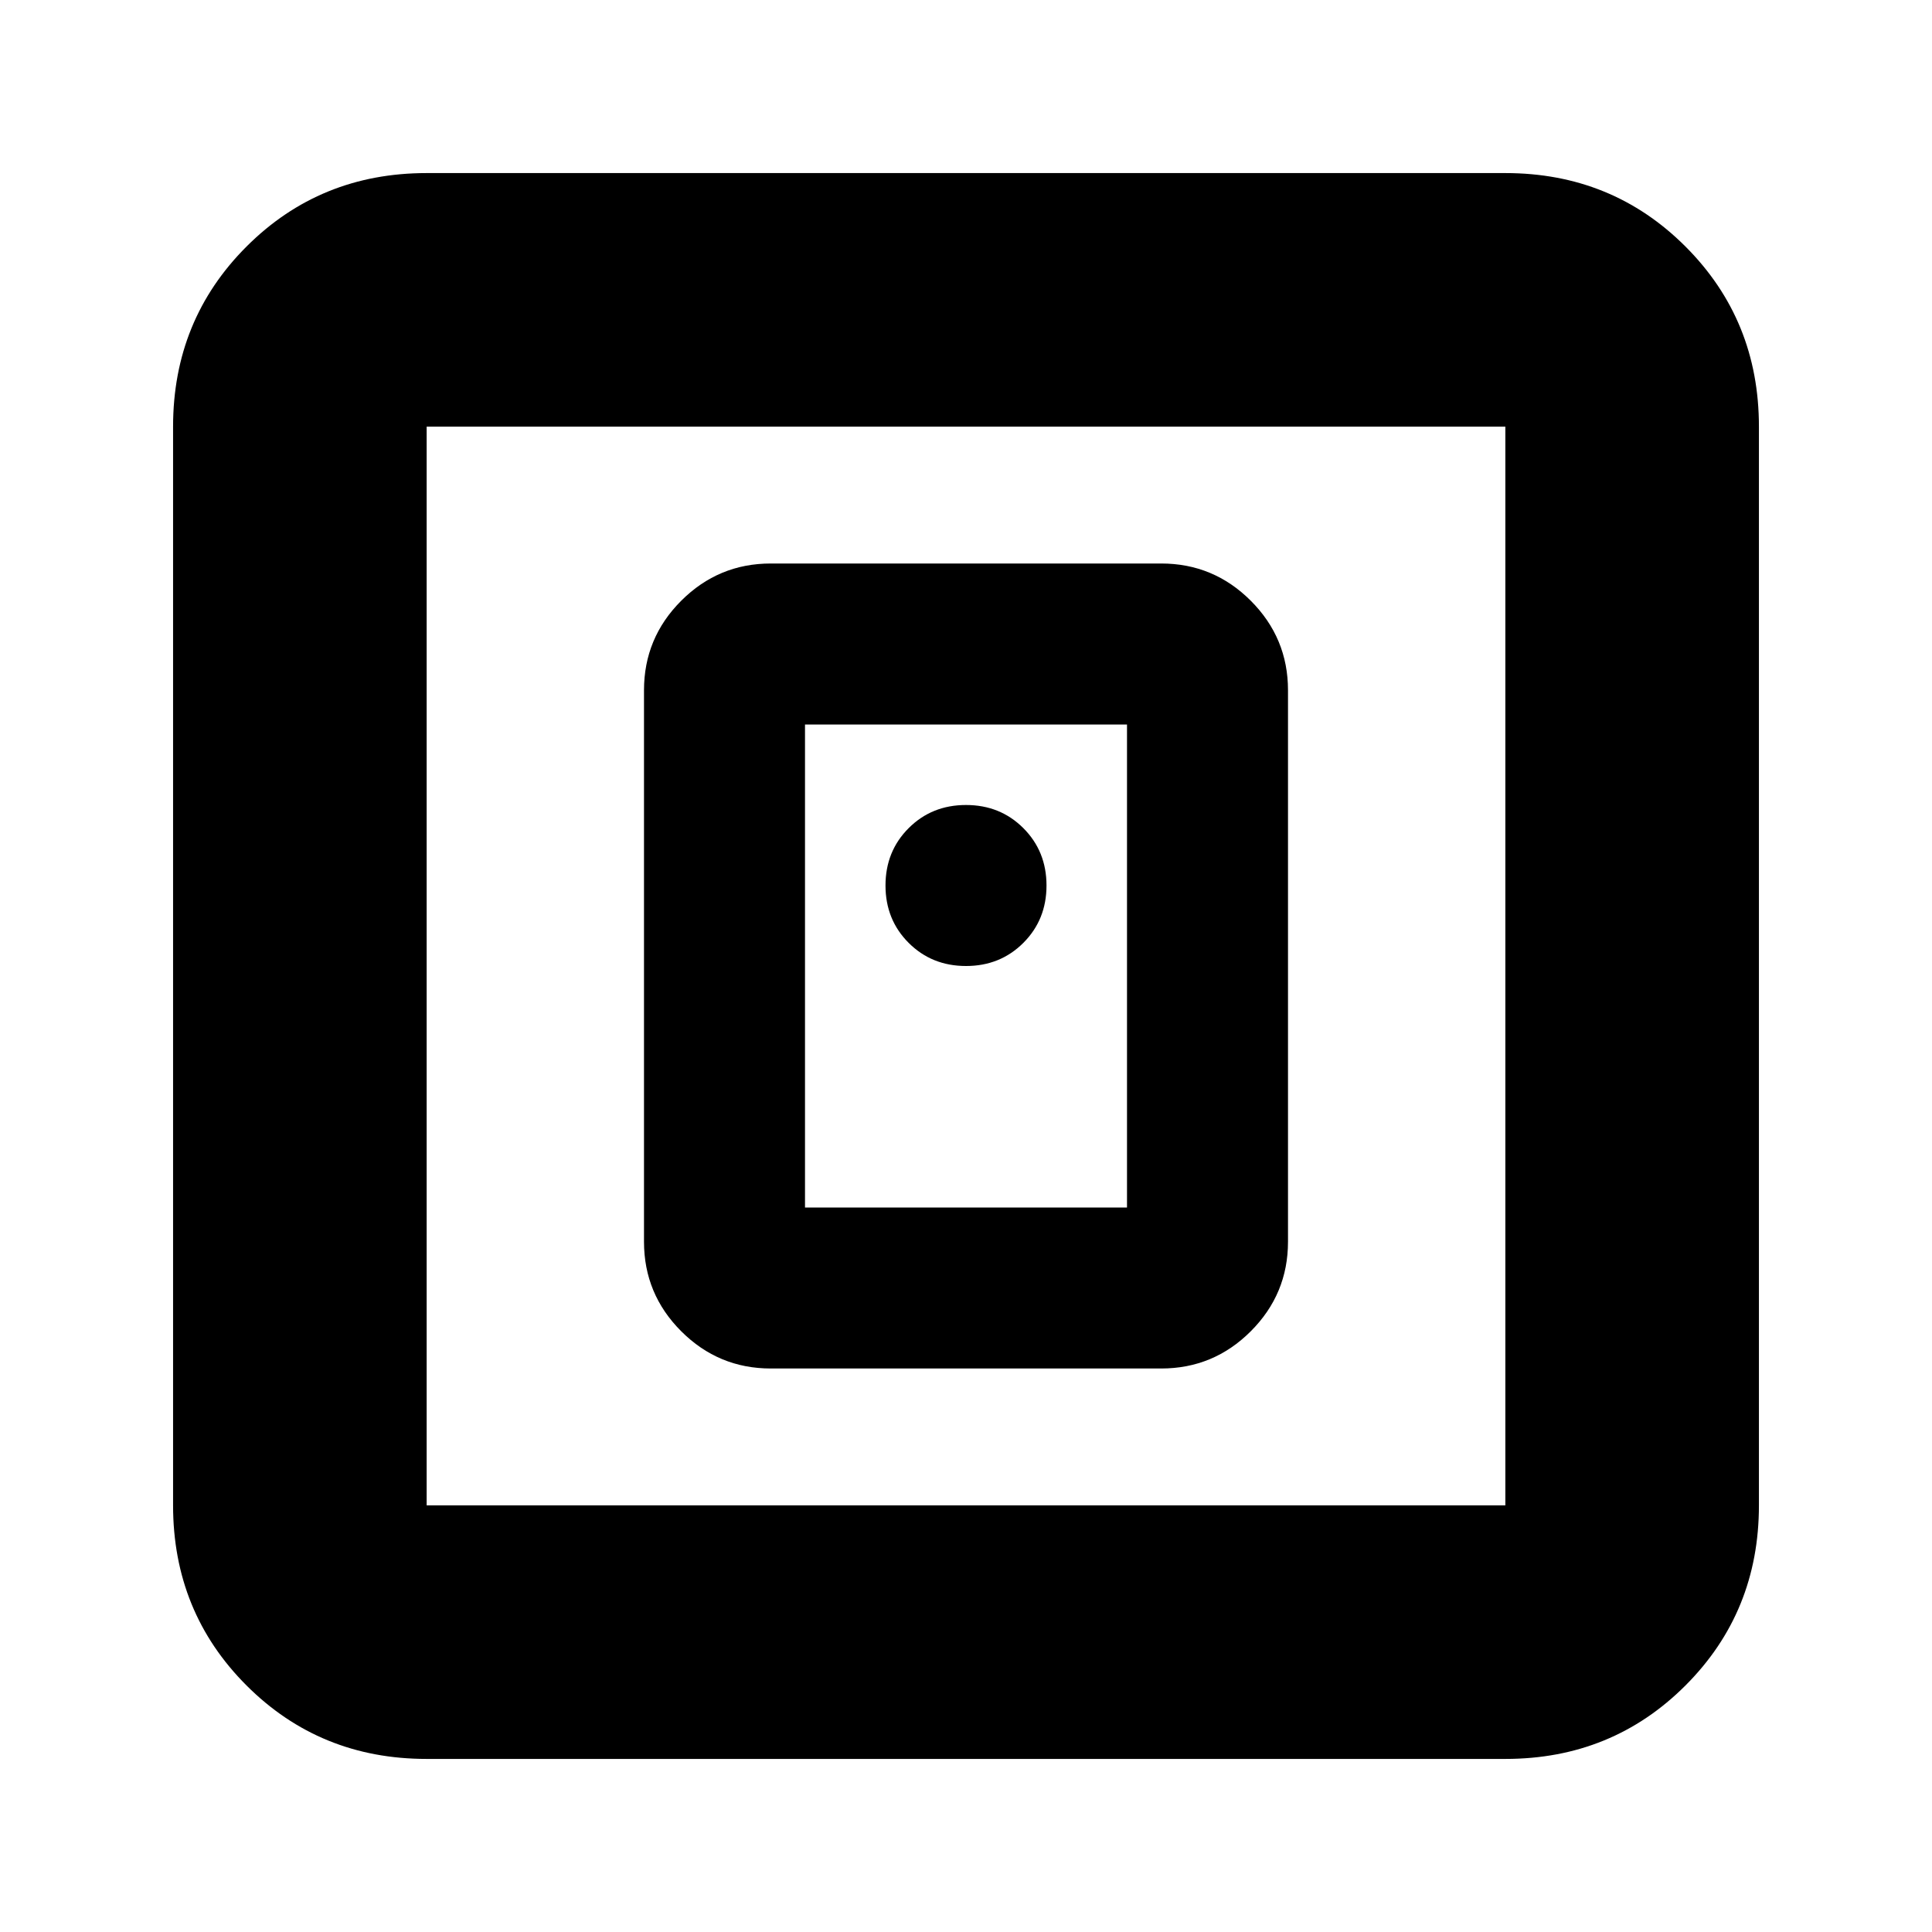 <svg xmlns="http://www.w3.org/2000/svg" height="24" viewBox="0 -960 960 960" width="24"><path d="M577-280q26 0 44.5-18.5T640-343v-274q0-26-18.5-44.5T577-680H383q-26 0-44.5 18.5T320-617v274q0 26 18.5 44.5T383-280h194Zm-177-80v-240h160v240H400ZM212-86q-53 0-89.5-36.5T86-212v-536q0-53 36.5-89.5T212-874h536q53 0 89.5 36.5T874-748v536q0 53-36.5 89.5T748-86H212Zm0-126h536v-536H212v536Zm0-536v536-536Zm268 268q17 0 28.5-11.5T520-520q0-17-11.5-28.5T480-560q-17 0-28.5 11.5T440-520q0 17 11.5 28.5T480-480Z"/></svg>
